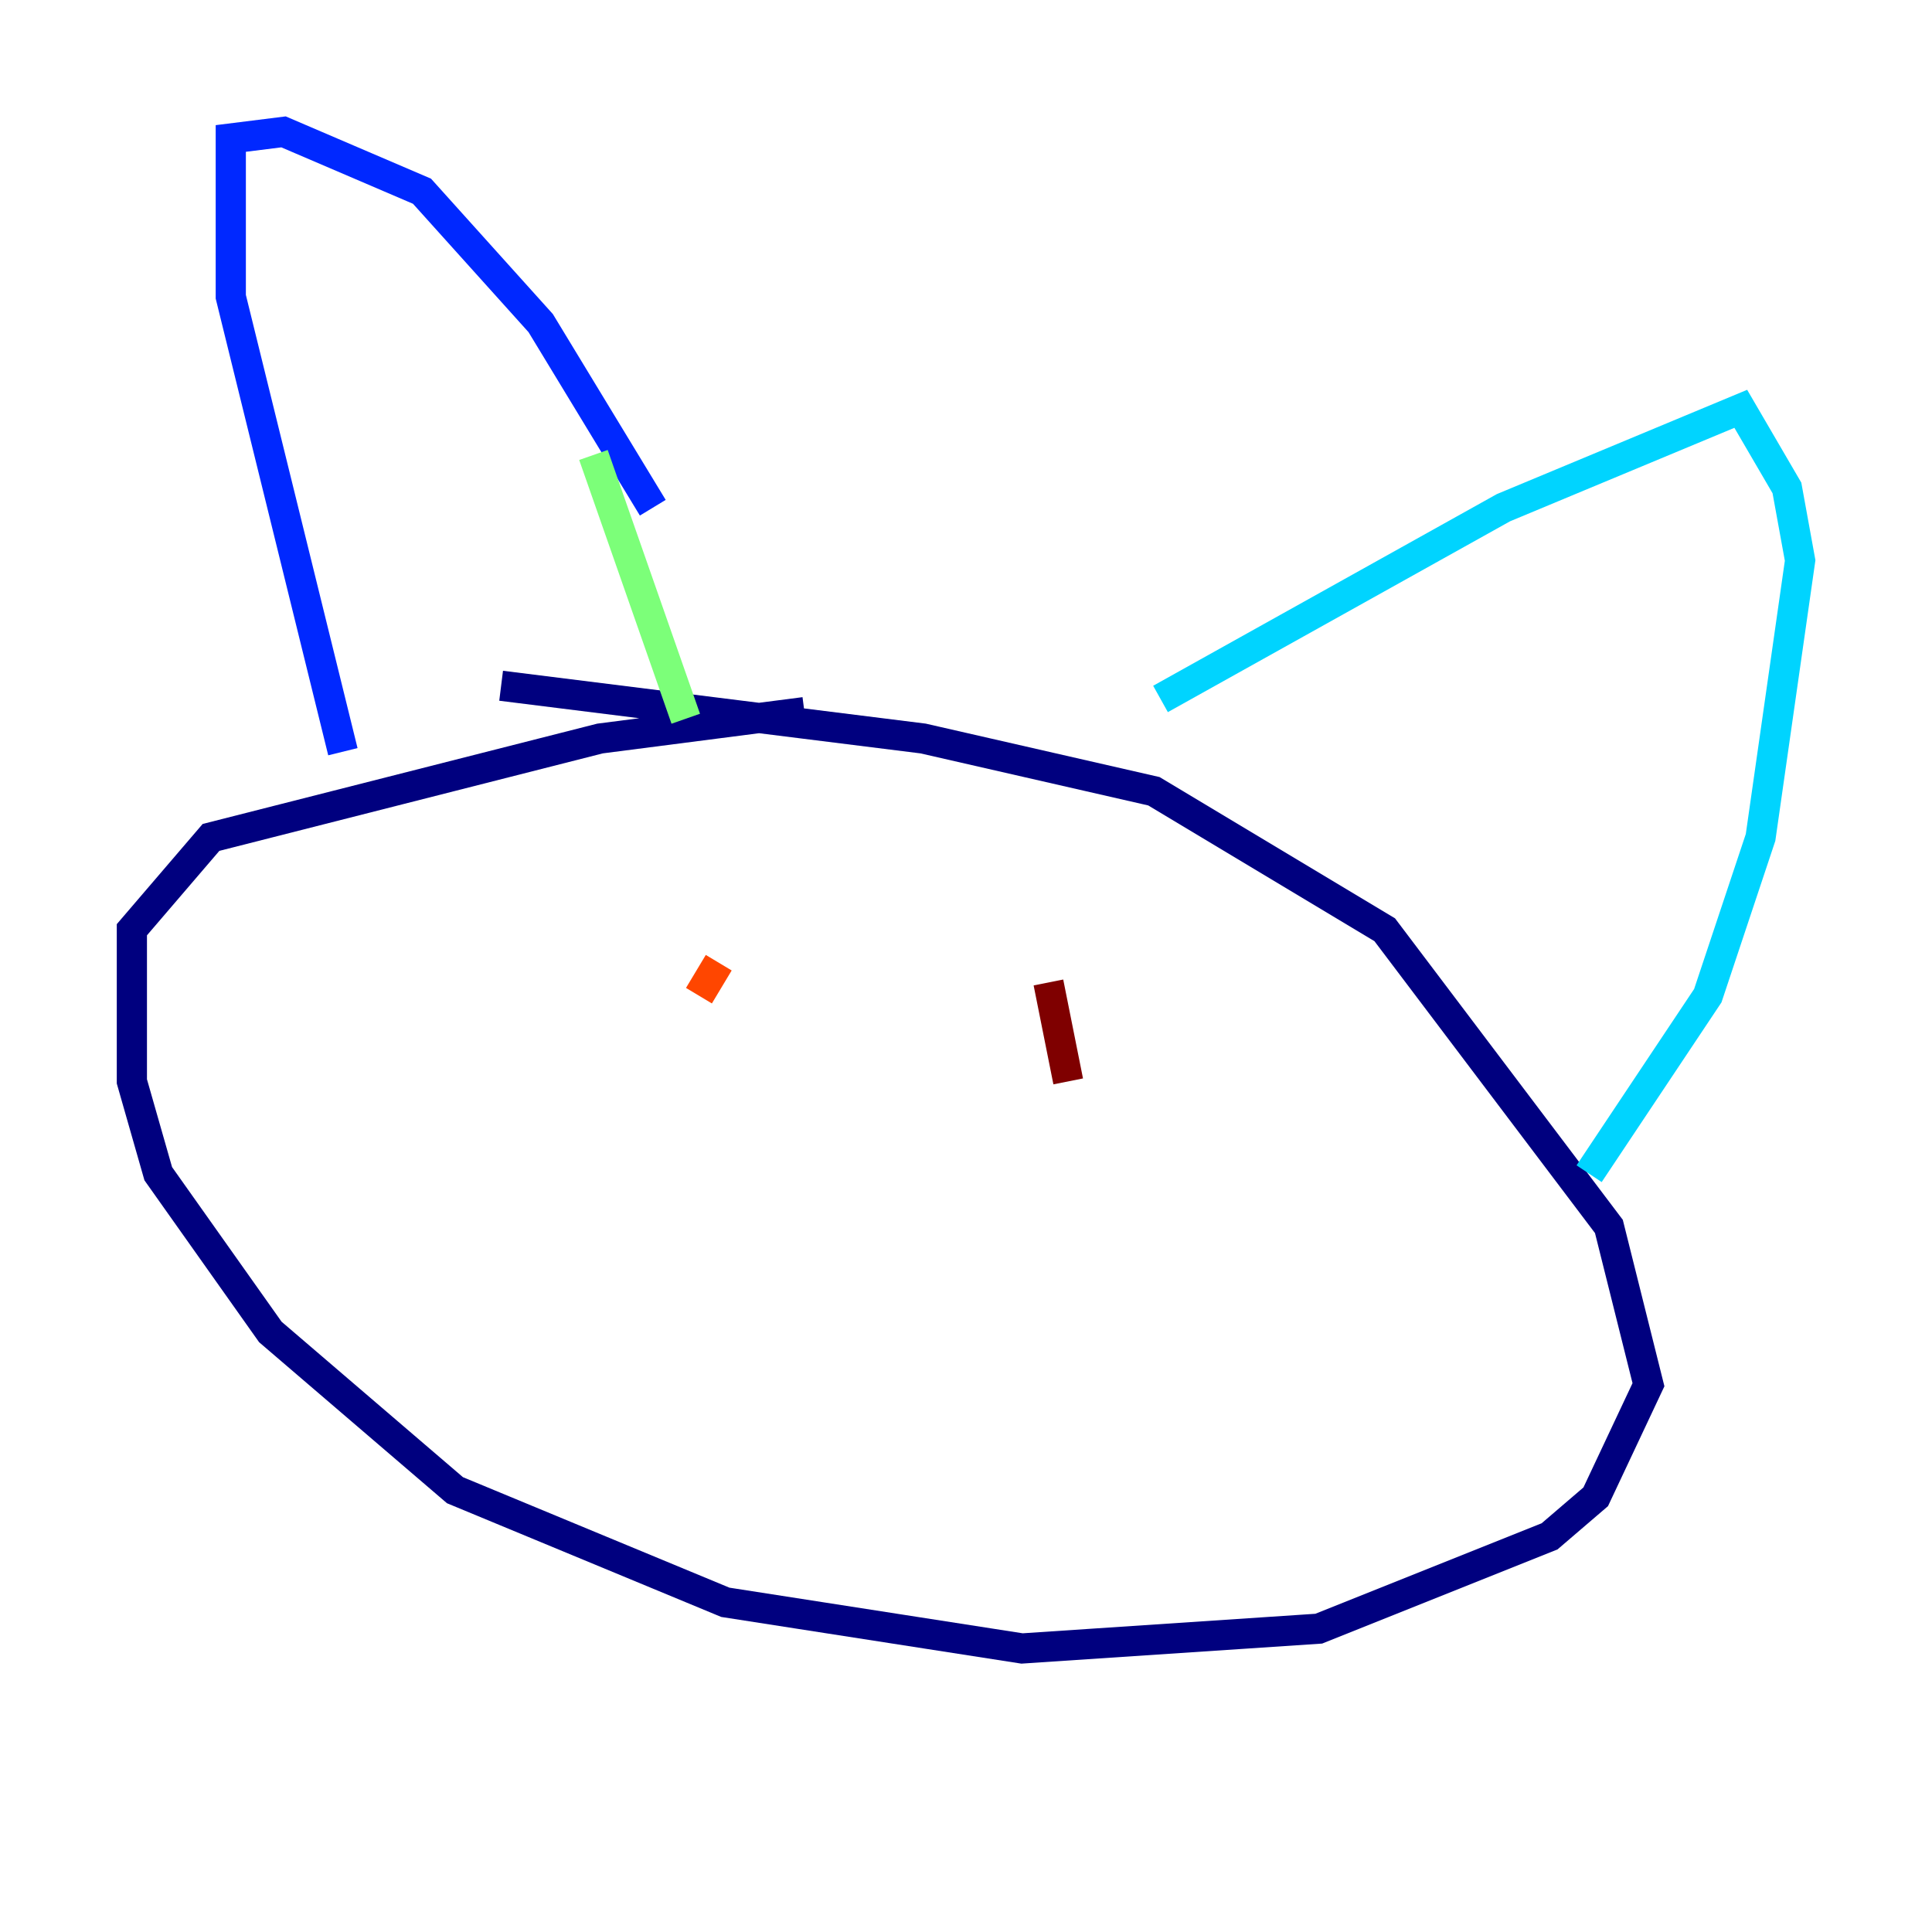 <?xml version="1.0" encoding="utf-8" ?>
<svg baseProfile="tiny" height="128" version="1.2" viewBox="0,0,128,128" width="128" xmlns="http://www.w3.org/2000/svg" xmlns:ev="http://www.w3.org/2001/xml-events" xmlns:xlink="http://www.w3.org/1999/xlink"><defs /><polyline fill="none" points="53.297,47.181 39.754,48.928 13.979,55.481 8.737,61.597 8.737,71.645 10.485,77.761 17.911,88.246 30.143,98.73 48.055,106.157 67.713,109.215 87.372,107.904 102.662,101.788 105.72,99.167 109.215,91.741 106.594,81.256 91.741,61.597 76.451,52.423 61.16,48.928 33.201,45.433" stroke="#00007f" stroke-width="2" /><polyline fill="none" points="22.717,49.802 15.29,19.659 15.29,9.174 18.785,8.737 27.959,12.669 35.822,21.406 43.249,33.638" stroke="#0028ff" stroke-width="2" /><polyline fill="none" points="76.887,46.307 99.604,33.638 115.331,27.085 118.389,32.328 119.263,37.133 116.642,55.481 113.147,65.966 105.283,77.761" stroke="#00d4ff" stroke-width="2" /><polyline fill="none" points="39.317,30.143 45.433,47.618" stroke="#7cff79" stroke-width="2" /><polyline fill="none" points="38.88,73.829 38.88,73.829" stroke="#ffe500" stroke-width="2" /><polyline fill="none" points="46.307,65.966 47.618,63.782" stroke="#ff4600" stroke-width="2" /><polyline fill="none" points="70.771,71.645 69.461,65.092" stroke="#7f0000" stroke-width="2" /></svg>